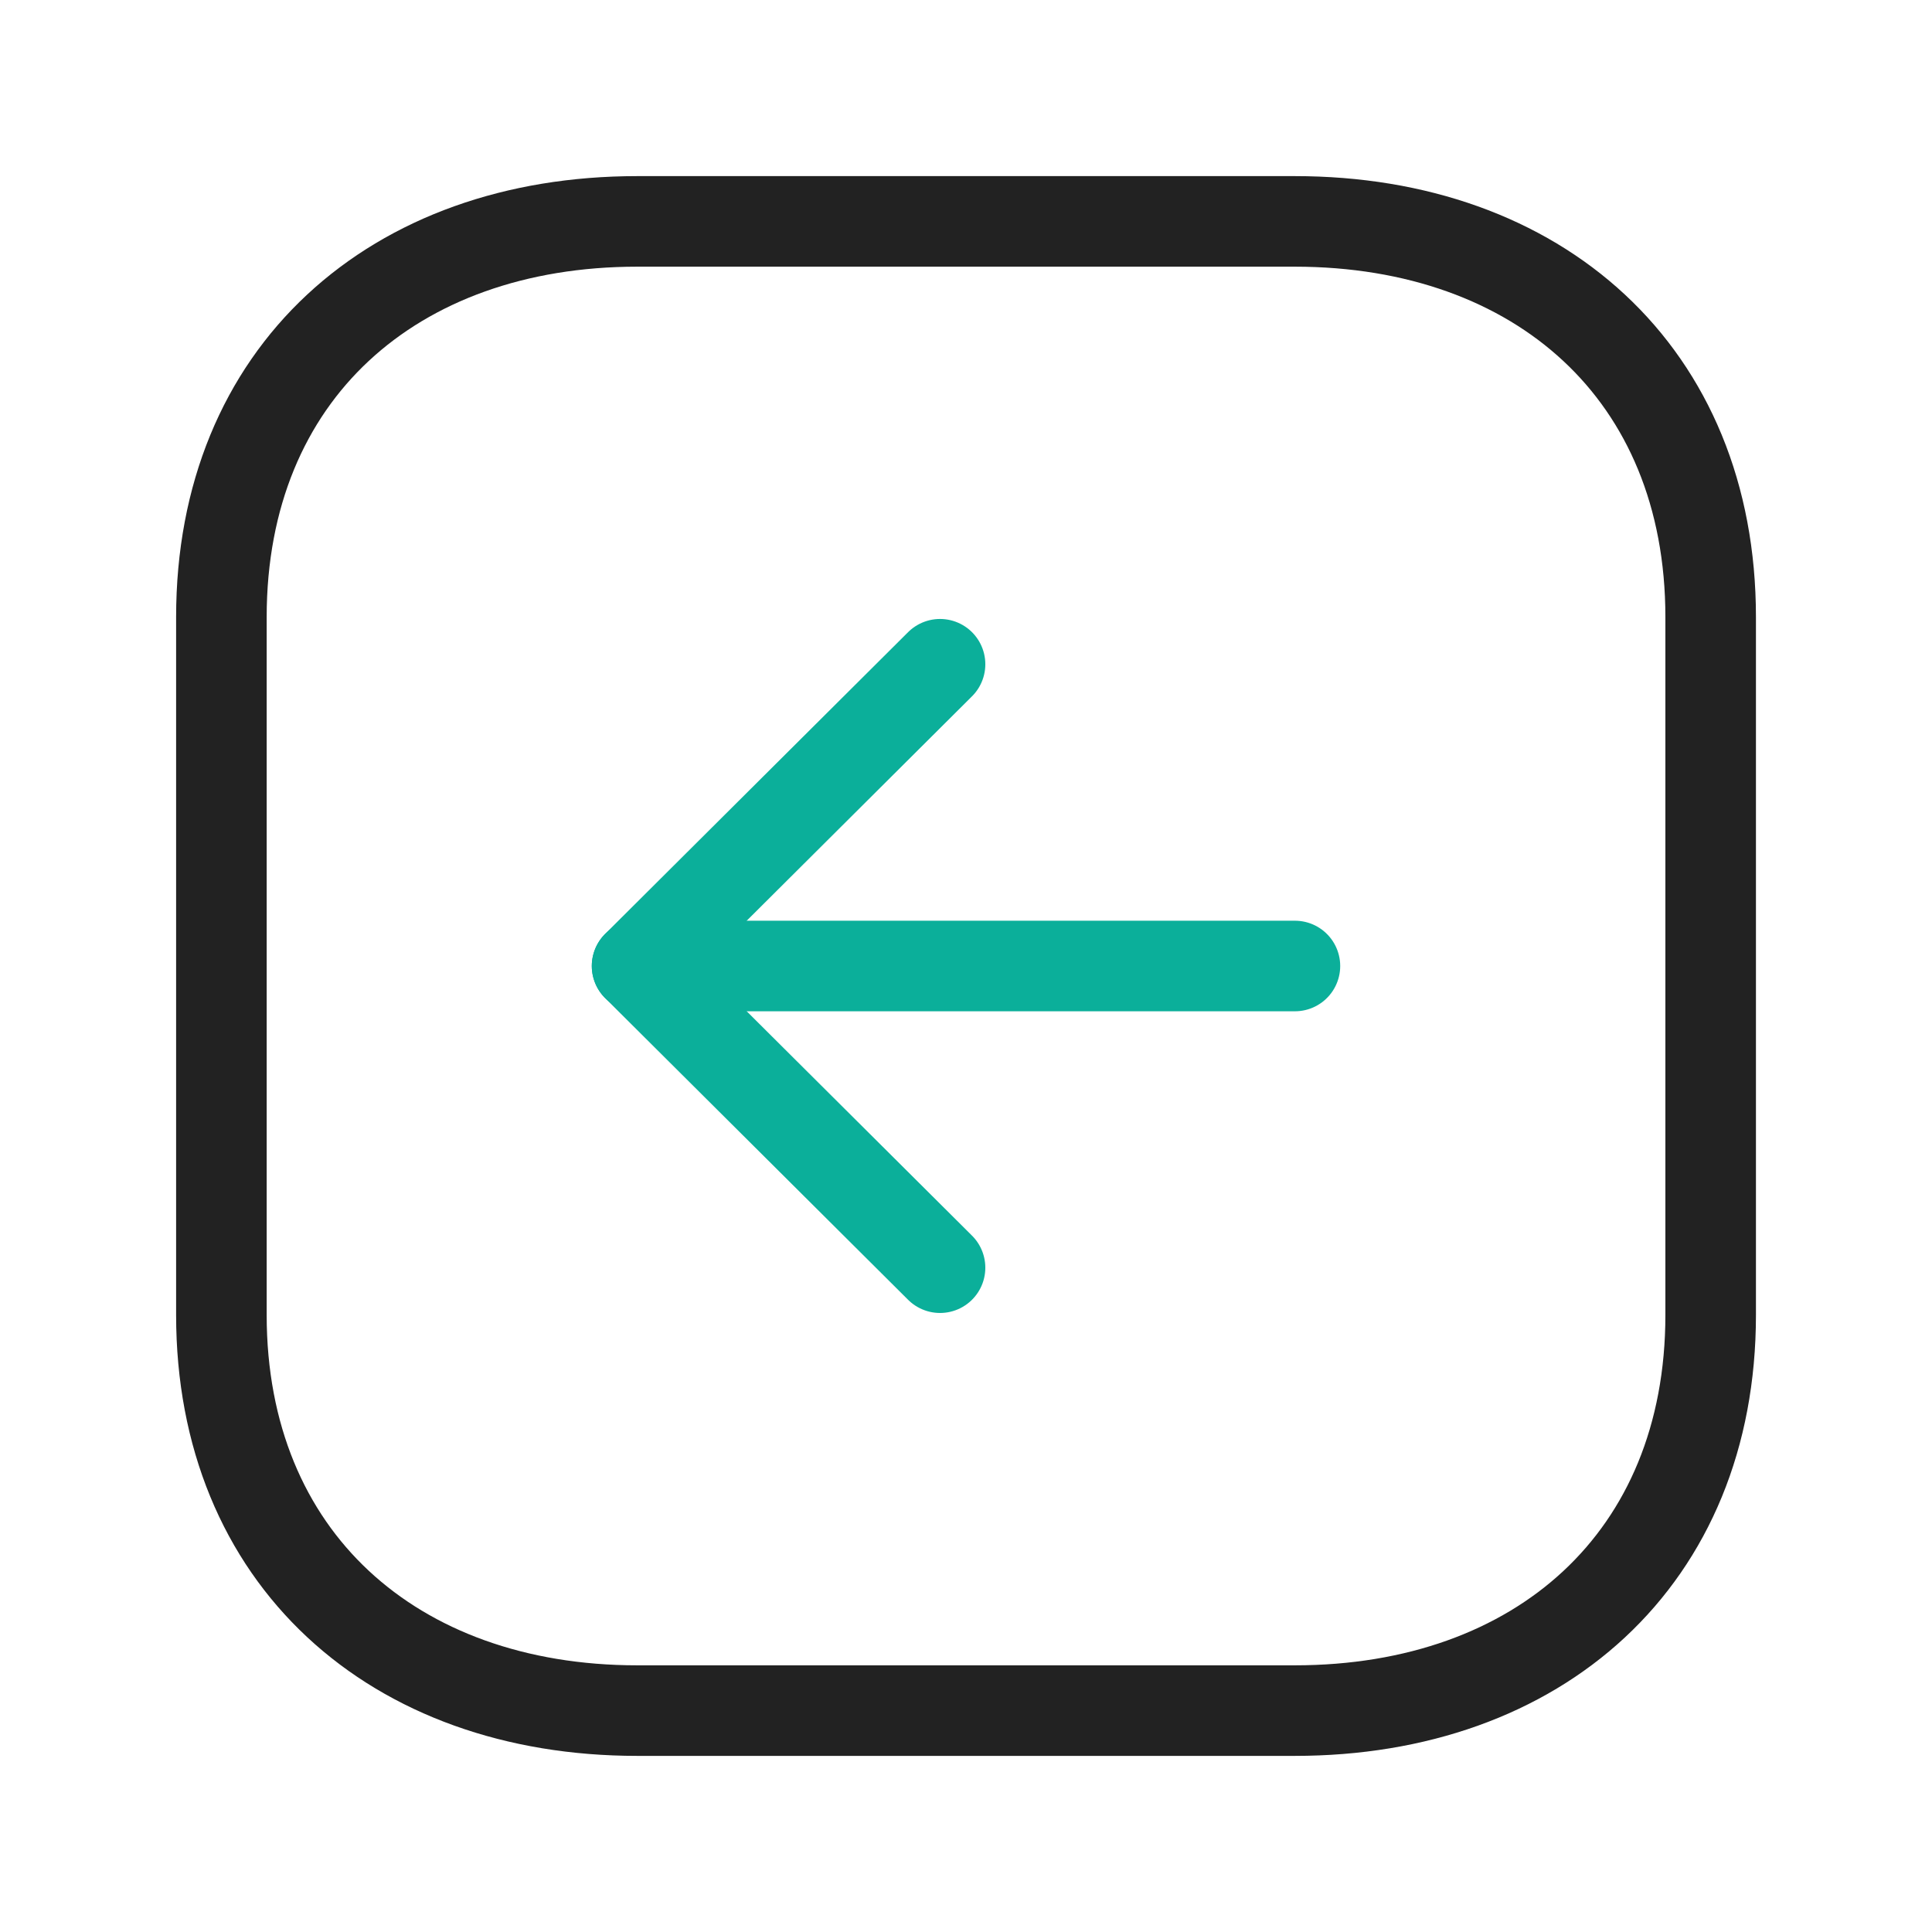 <svg width="32" height="32" viewBox="0 0 32 32" fill="none" xmlns="http://www.w3.org/2000/svg">
<path fill-rule="evenodd" clip-rule="evenodd" d="M3.667 10.221L3.667 21.78C3.667 25.806 6.519 28.333 10.555 28.333L21.445 28.333C25.482 28.333 28.334 25.82 28.334 21.78L28.334 10.221C28.334 6.181 25.482 3.667 21.445 3.667L10.555 3.667C6.519 3.667 3.667 6.181 3.667 10.221Z" stroke="#222222" stroke-width="1.5" stroke-linecap="round" stroke-linejoin="round"/>
<path d="M10.552 16L21.448 16" stroke="#0BAF9A" stroke-width="1.5" stroke-linecap="round" stroke-linejoin="round"/>
<path d="M15.57 20.997L10.552 16L15.57 11.002" stroke="#0BAF9A" stroke-width="1.5" stroke-linecap="round" stroke-linejoin="round"/>
</svg>
